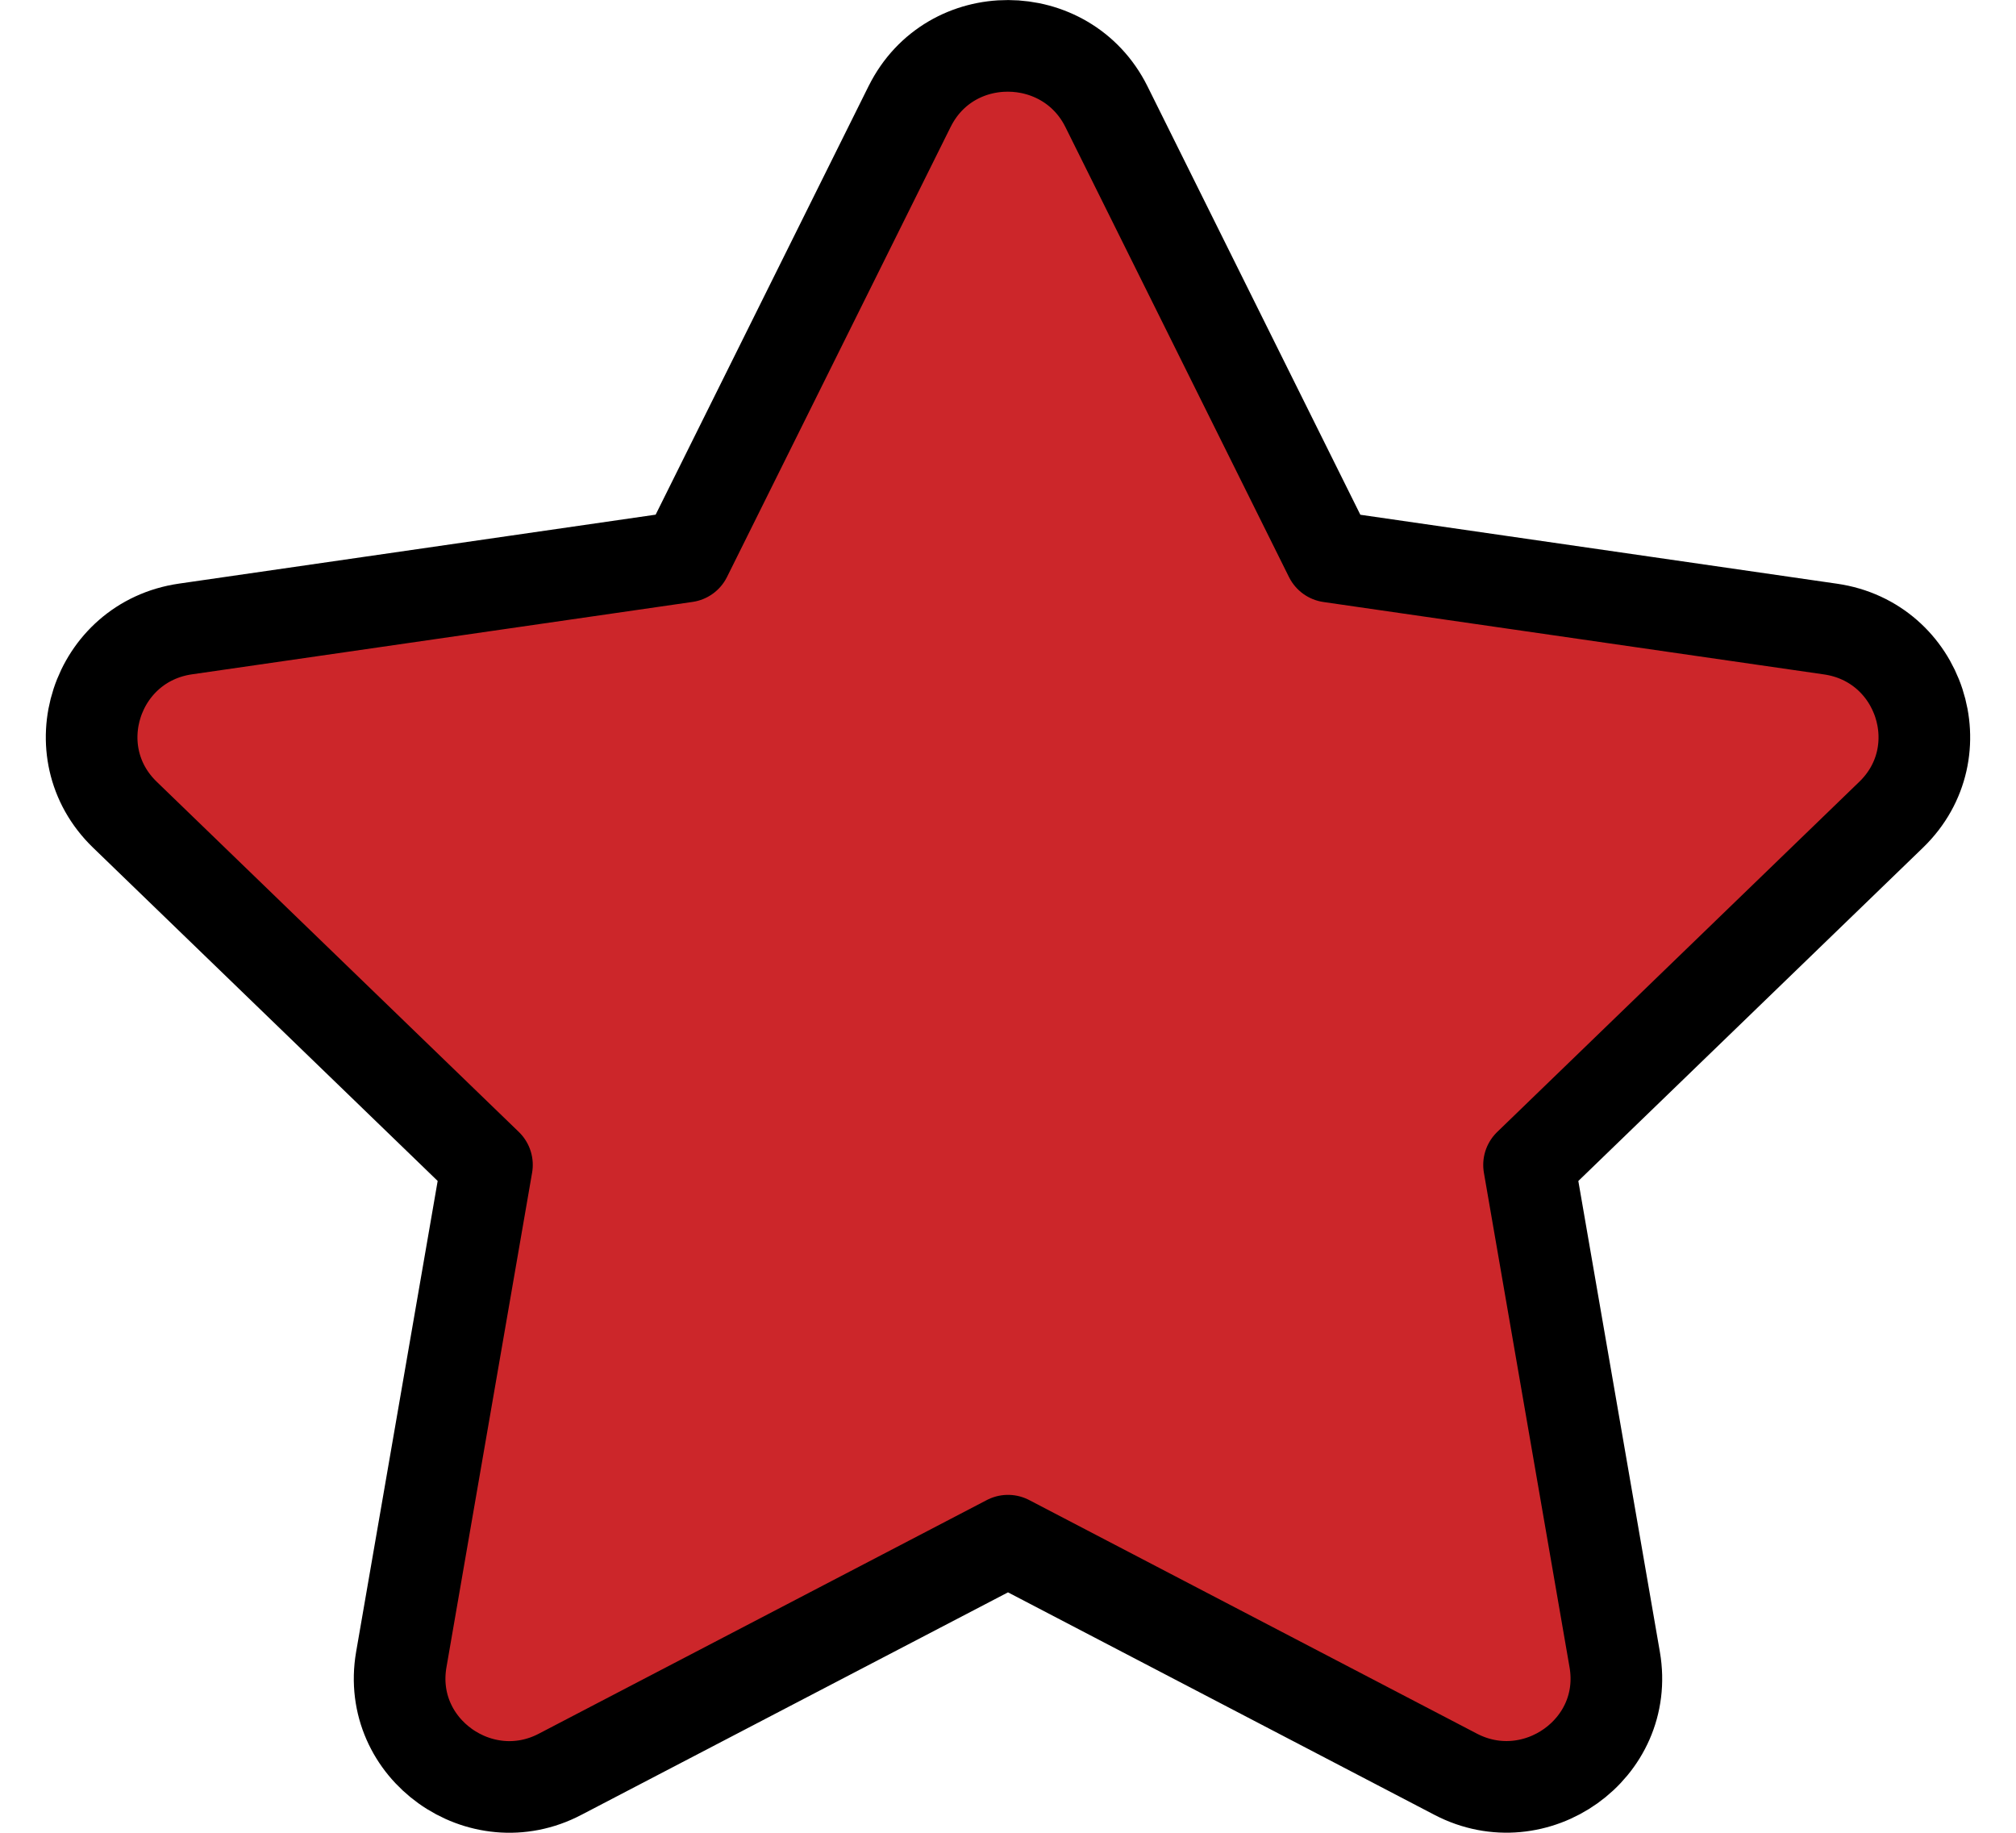 <svg width="44" height="40" fill="none" xmlns="http://www.w3.org/2000/svg"><path d="M19.854 2.322l-4.882 9.825-10.923 1.58c-1.96.283-2.744 2.68-1.324 4.053l7.903 7.643-1.87 10.798c-.336 1.952 1.736 3.413 3.47 2.5L22 33.625l9.772 5.098c1.735.905 3.806-.55 3.47-2.501l-1.87-10.798 7.903-7.643c1.42-1.373.635-3.77-1.324-4.052l-10.923-1.58-4.882-9.826c-.875-1.751-3.41-1.774-4.292 0z" fill="#CC262A" stroke="#000" stroke-width="2" stroke-linecap="round" stroke-linejoin="round"/></svg>